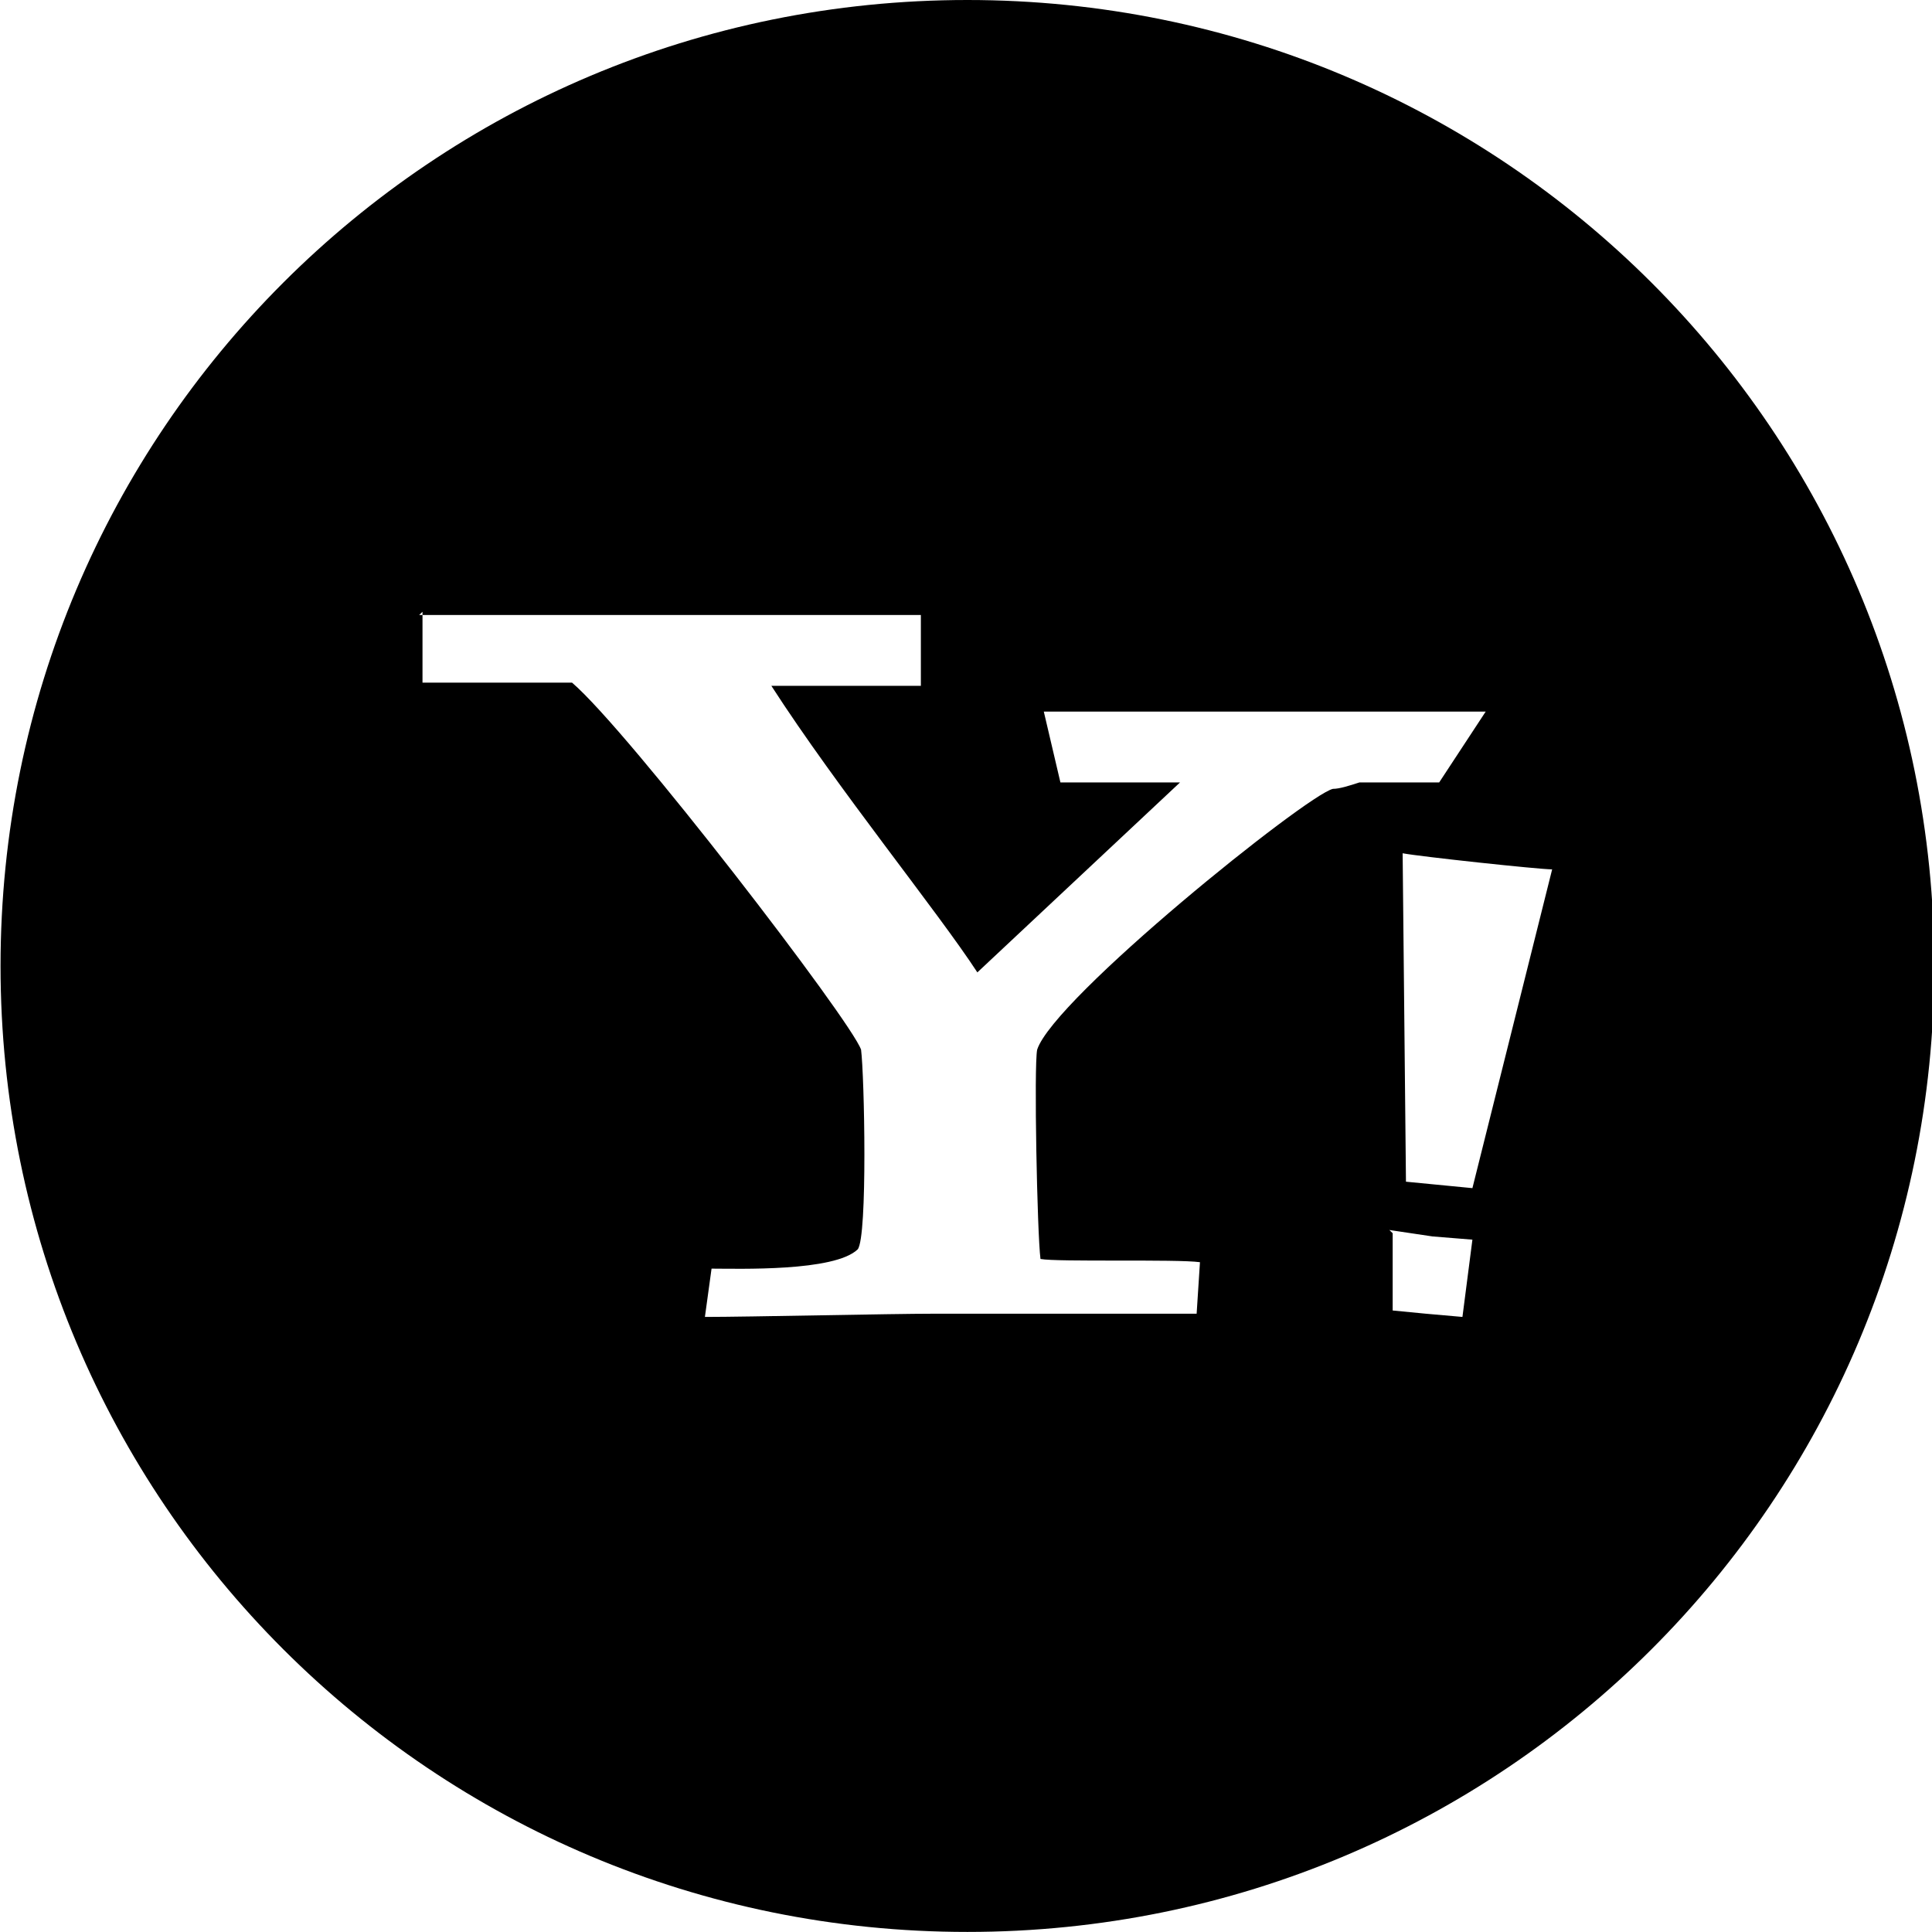 <svg xmlns="http://www.w3.org/2000/svg" width="512" height="512"><title>yahoo!</title><title>background</title><rect fill="none" height="402" width="582" y="-1" x="-1"/><title>Layer 1</title><g fill="none" fill-rule="evenodd" transform="matrix(8.805,0,0,8.533,-7.782,0) "><path fill="#000000" d="m0.9 30c0-16.6 13-30 29.1-30 16.1 0 29.1 13.4 29.1 30 0 16.6-13 30-29.1 30 -16.1 0-29.1-13.4-29.1-30zm0 0M13.6 19l0 2.2 4.5 0c1.7 1.5 8.4 10.5 8.7 11.4 0.1 0.8 0.2 5.8-0.1 6.2 -0.7 0.7-3.6 0.6-4.4 0.6l-0.2 1.5c1.3 0 5.6-0.1 6.9-0.1 2.6 0 7.2 0 7.9 0l0.1-1.6c-0.7-0.1-4.3 0-4.8-0.1 -0.1-0.8-0.2-6-0.1-6.5 0.5-1.6 8.1-7.9 8.9-8.1 0.2 0 0.5-0.1 0.8-0.2l2.4 0 1.4-2.2 -13.3 0 0.5 2.2 3.6 0 -6.1 5.9c-1.2-1.9-4.2-5.7-6.2-8.9l4.5 0 0-2.2 -15.1 0zm29.5 7.5l0.1 10.2 2 0.2 2.4-9.9c-0.4 0-4-0.4-4.5-0.5zm-0.3 11.8l0 2.4 1 0.1 1.1 0.1 0.3-2.4 -1.2-0.1 -1.3-0.2z"/></g></svg>